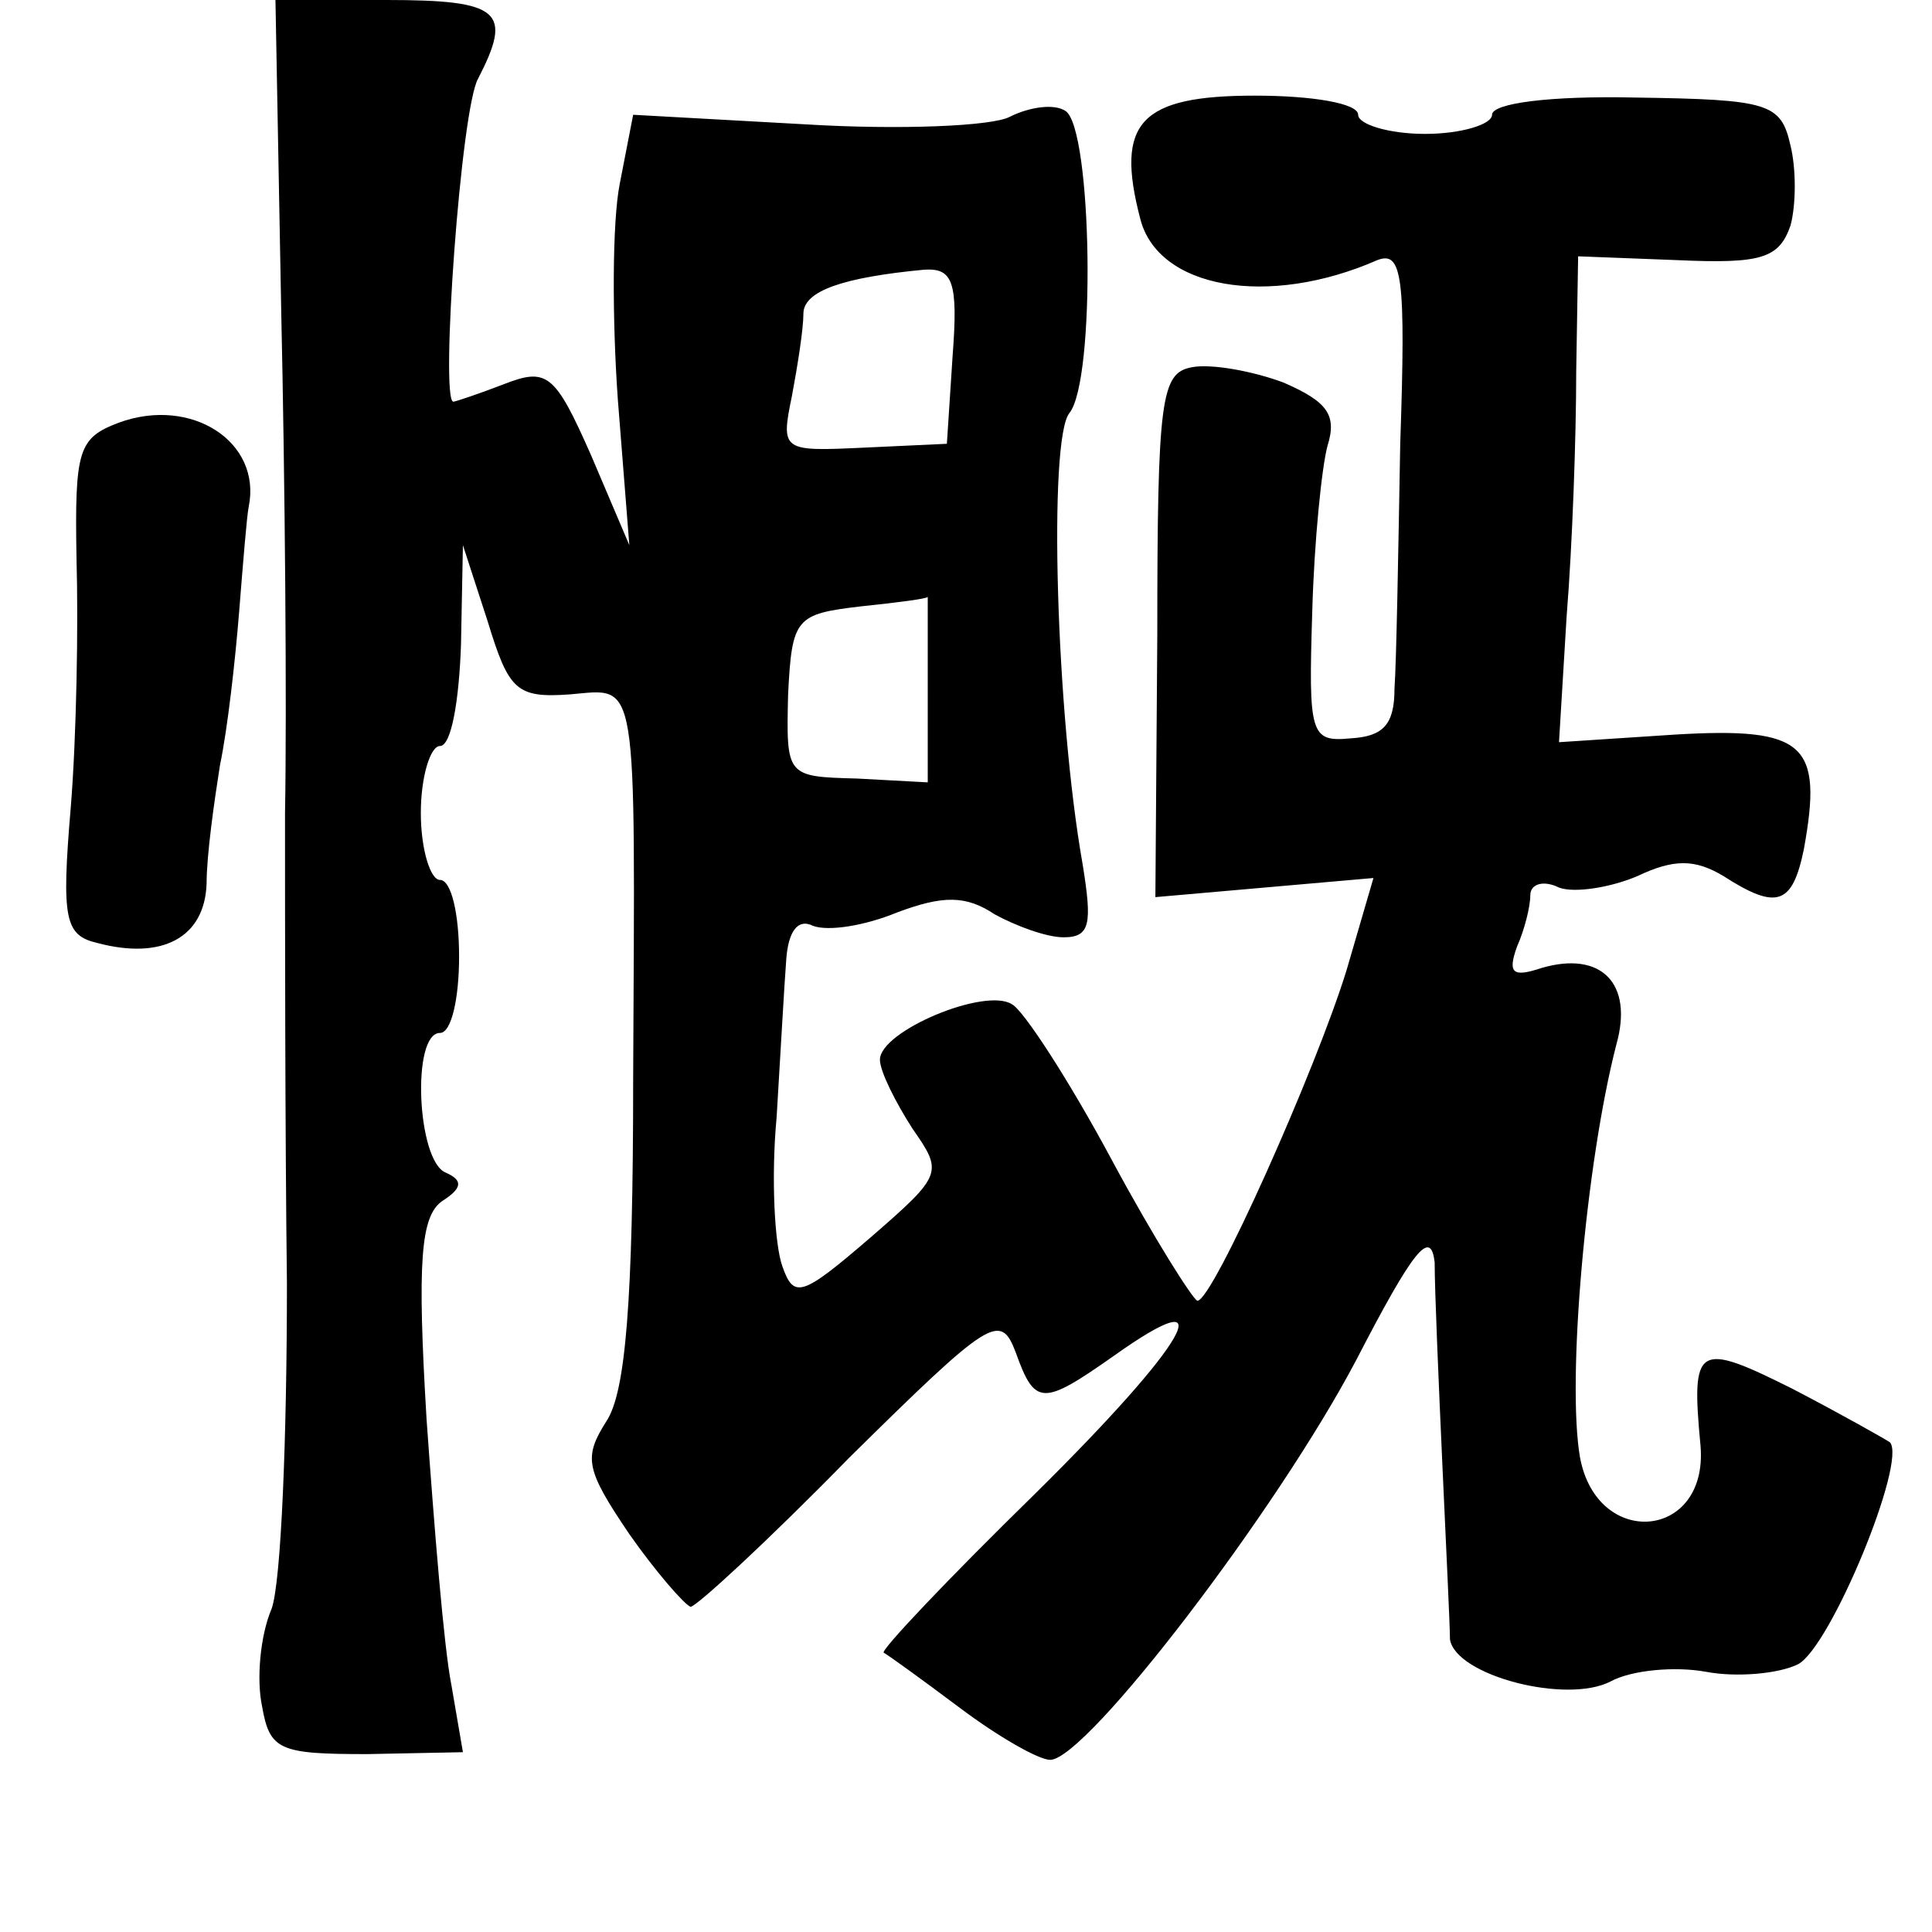 <?xml version="1.0" standalone="no"?>
<!DOCTYPE svg PUBLIC "-//W3C//DTD SVG 20010904//EN"
 "http://www.w3.org/TR/2001/REC-SVG-20010904/DTD/svg10.dtd">
<svg version="1.0" xmlns="http://www.w3.org/2000/svg"
 width="101pt" height="101pt" viewBox="0 0 101 101"
 preserveAspectRatio="xMidYMid meet">
<g transform="translate(0,101) scale(0.1,-0.1)"
fill="#000000" stroke="none">
<path d="M147 848 c2 -90 3 -208 2 -263 0 -55 0 -165 1 -246 0 -80 -3 -156 -8
-170 -6 -14 -8 -37 -5 -51 4 -23 9 -25 55 -25 l50 1 -6 35 c-4 20 -9 83 -13
139 -5 83 -3 106 8 114 11 7 11 11 2 15 -15 6 -18 73 -3 73 6 0 10 18 10 40 0
22 -4 40 -10 40 -5 0 -10 16 -10 35 0 19 5 35 10 35 6 0 10 24 11 53 l1 52 13
-40 c11 -36 15 -40 43 -38 36 3 34 13 33 -201 0 -117 -4 -164 -14 -179 -12
-19 -11 -25 12 -59 14 -20 29 -37 32 -38 3 0 41 35 83 78 74 73 79 76 87 55
10 -28 14 -28 51 -2 59 42 39 7 -41 -72 -45 -44 -81 -82 -79 -83 2 -1 20 -14
40 -29 20 -15 41 -27 47 -27 19 0 119 131 160 209 30 58 39 69 41 51 0 -14 2
-61 4 -105 2 -44 4 -85 4 -92 3 -19 61 -34 84 -22 11 6 34 8 50 5 16 -3 38 -1
48 4 17 9 57 106 48 116 -3 2 -26 15 -51 28 -50 25 -53 23 -48 -30 4 -49 -54
-54 -63 -6 -7 40 3 154 19 216 9 32 -8 49 -39 40 -15 -5 -18 -3 -13 11 4 9 7
21 7 27 0 6 7 8 15 4 8 -3 27 0 41 6 19 9 30 9 45 0 28 -18 36 -15 42 14 10
55 1 64 -67 60 l-61 -4 4 66 c3 37 5 94 5 128 l1 60 52 -2 c44 -2 53 1 59 18
3 11 3 30 0 42 -5 22 -11 24 -81 25 -45 1 -75 -3 -75 -9 0 -5 -16 -10 -35 -10
-19 0 -35 5 -35 10 0 6 -24 10 -54 10 -60 0 -73 -14 -60 -64 9 -37 67 -47 124
-22 13 5 15 -8 12 -96 -1 -57 -2 -114 -3 -128 0 -19 -6 -25 -23 -26 -21 -2
-22 2 -20 66 1 37 5 76 8 87 5 16 0 23 -23 33 -16 6 -38 10 -48 8 -16 -3 -18
-16 -18 -140 l-1 -137 57 5 57 5 -14 -48 c-16 -52 -70 -173 -78 -173 -2 0 -23
33 -45 74 -22 41 -46 78 -52 81 -14 9 -69 -14 -69 -29 0 -6 8 -22 17 -36 16
-23 16 -24 -22 -57 -36 -31 -40 -32 -46 -15 -4 11 -6 46 -3 78 2 33 4 69 5 82
1 15 6 22 14 18 8 -3 27 0 44 7 24 9 36 9 51 -1 11 -6 27 -12 36 -12 14 0 15
7 10 38 -14 79 -18 222 -7 236 14 17 12 149 -2 158 -6 4 -19 2 -29 -3 -9 -5
-58 -7 -107 -4 l-90 5 -7 -36 c-4 -20 -4 -71 -1 -113 l6 -76 -20 47 c-19 43
-23 46 -46 37 -13 -5 -25 -9 -26 -9 -7 0 4 154 13 169 18 35 12 41 -48 41
l-58 0 3 -162z m351 -24 l-3 -46 -43 -2 c-43 -2 -44 -2 -38 27 3 16 6 35 6 43
0 12 21 19 63 23 15 1 18 -6 15 -45z m-13 -173 l0 -50 -37 2 c-37 1 -37 1 -36
44 2 40 4 42 38 46 19 2 35 4 35 5 0 1 0 -20 0 -47z"/>
<path d="M62 789 c-21 -8 -23 -14 -22 -71 1 -35 0 -93 -3 -130 -5 -59 -3 -67
14 -71 34 -9 56 3 57 31 0 15 4 43 7 62 4 19 8 55 10 80 2 25 4 50 5 55 7 34
-30 58 -68 44z"/>
</g>
</svg>
